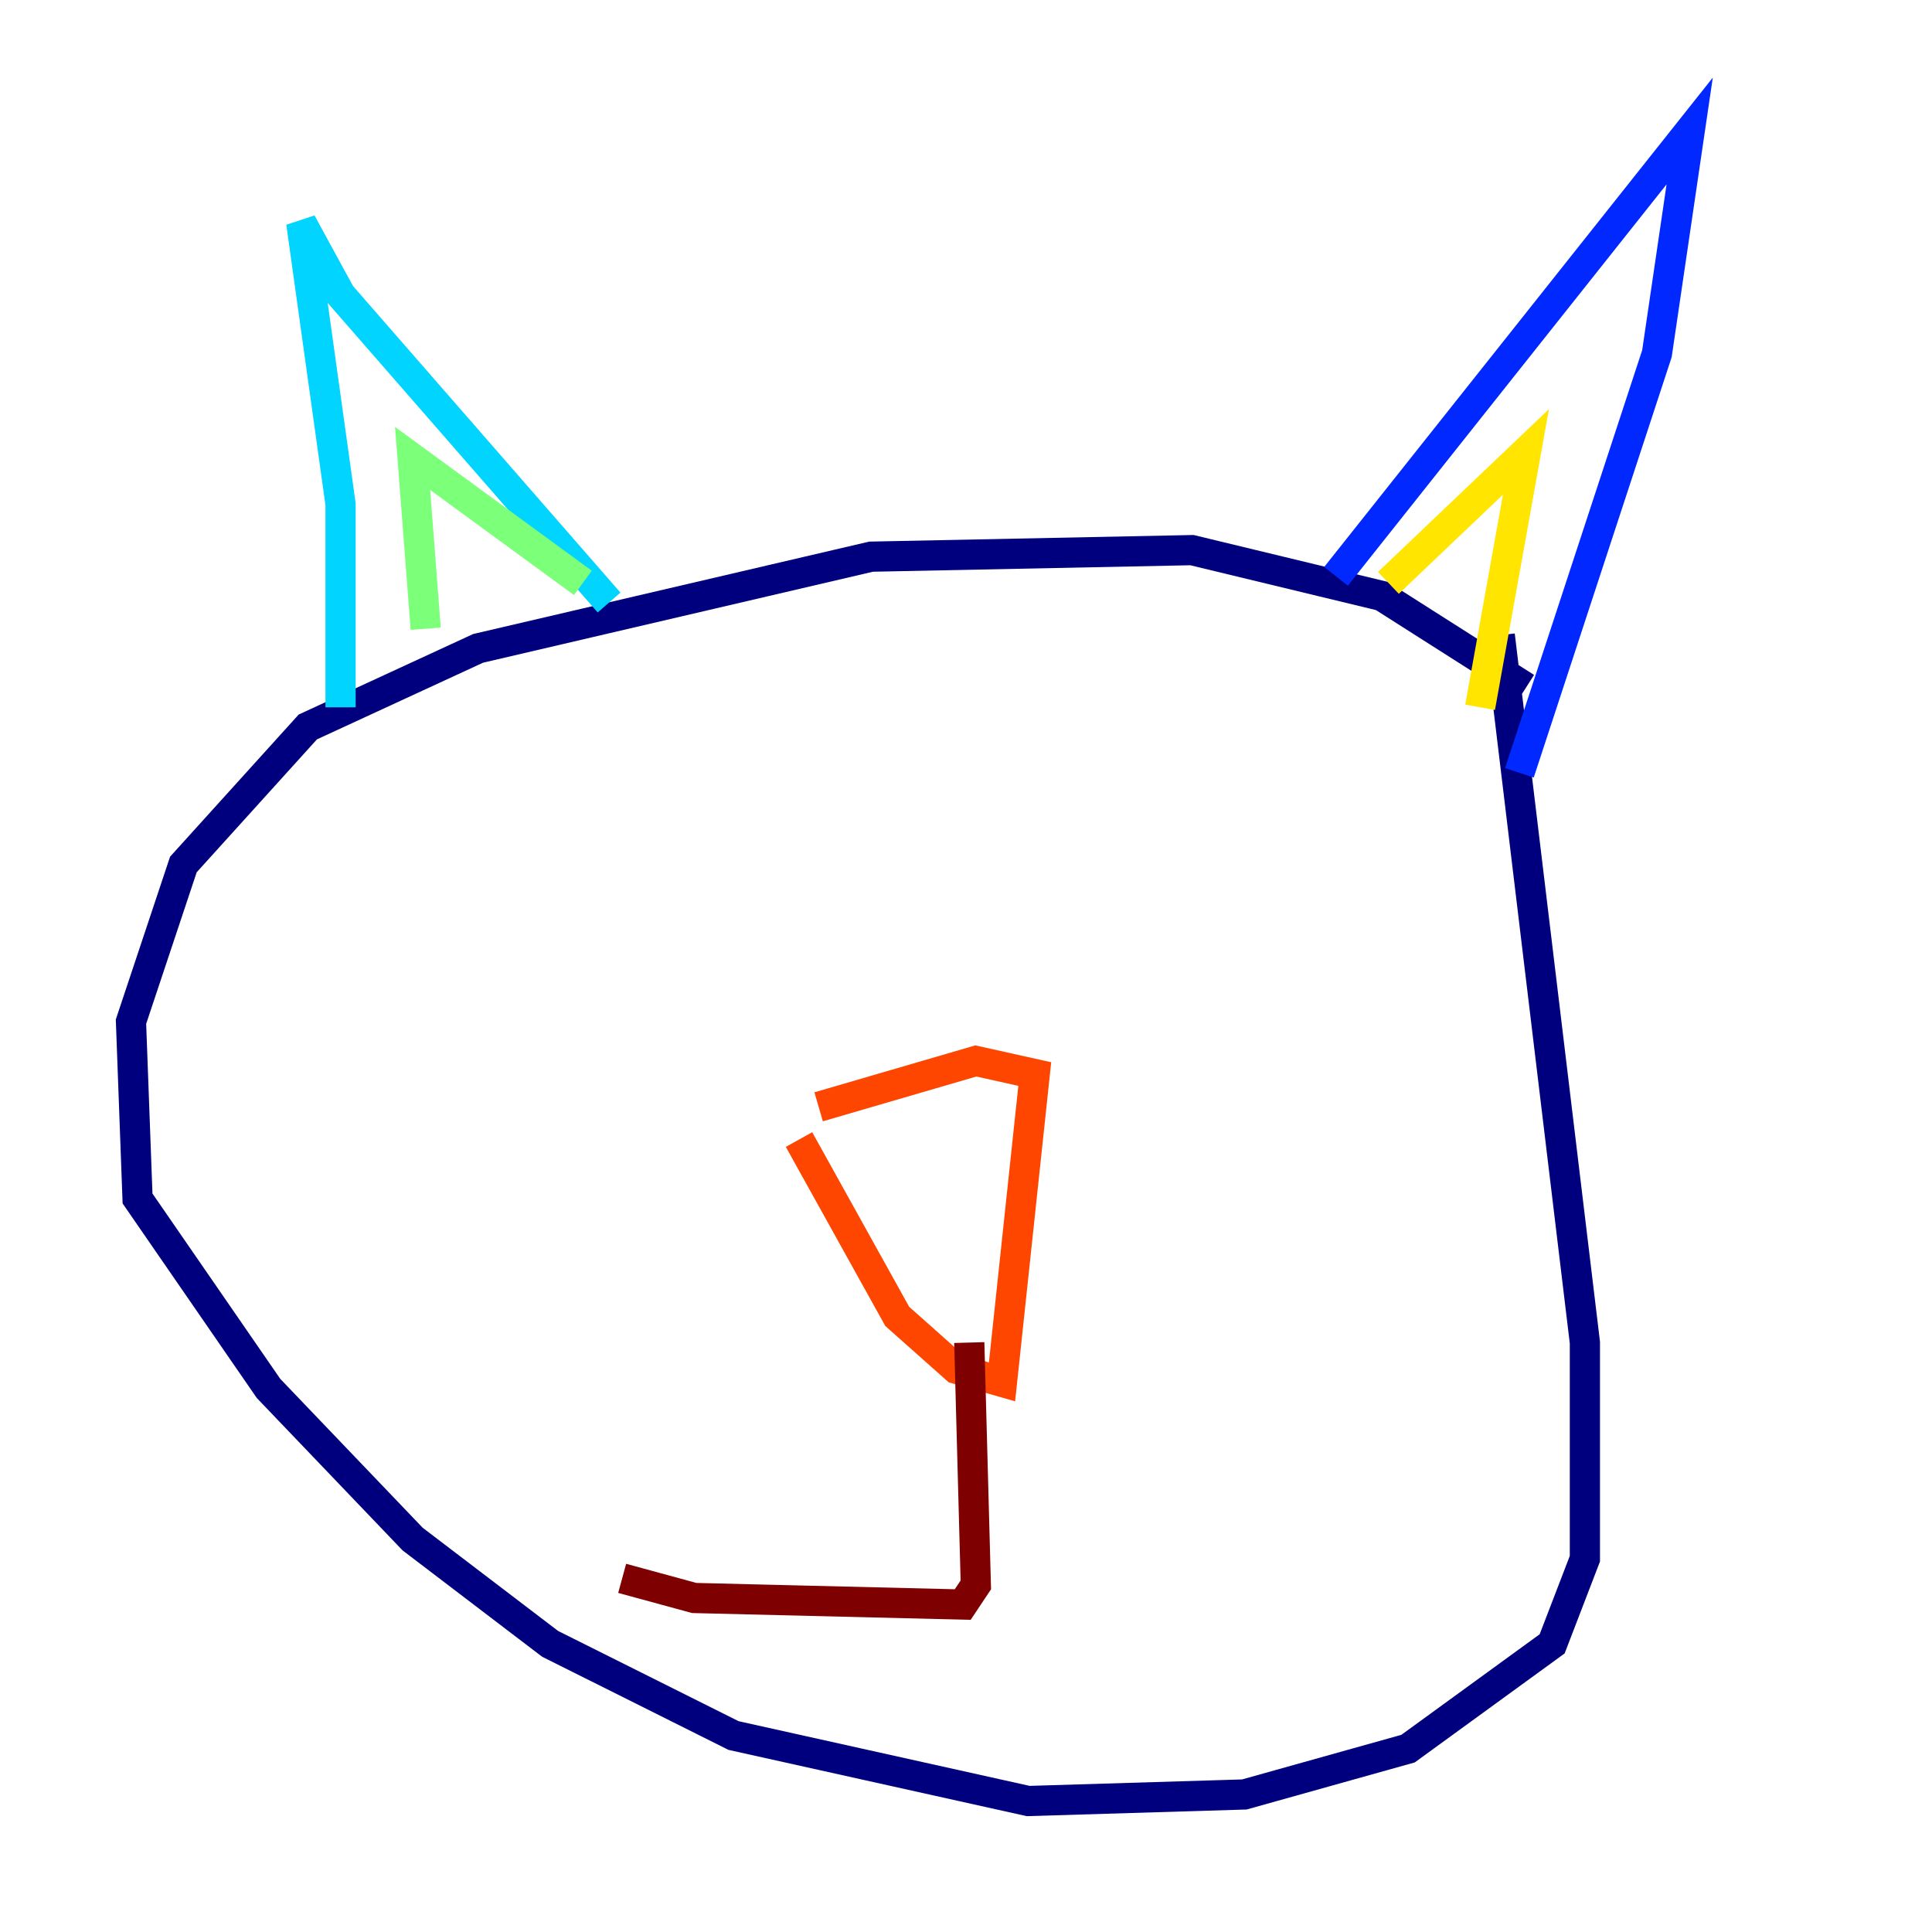 <?xml version="1.0" encoding="utf-8" ?>
<svg baseProfile="tiny" height="128" version="1.2" viewBox="0,0,128,128" width="128" xmlns="http://www.w3.org/2000/svg" xmlns:ev="http://www.w3.org/2001/xml-events" xmlns:xlink="http://www.w3.org/1999/xlink"><defs /><polyline fill="none" points="101.098,45.559 91.552,39.485 78.969,36.447 57.709,36.881 31.675,42.956 20.393,48.163 12.149,57.275 8.678,67.688 9.112,79.403 17.79,91.986 27.336,101.966 36.447,108.909 48.597,114.983 68.122,119.322 82.441,118.888 93.288,115.851 102.834,108.909 105.003,103.268 105.003,88.949 99.363,42.088" stroke="#00007f" stroke-width="2" /><polyline fill="none" points="88.515,38.183 111.946,8.678 109.776,23.43 100.664,51.2" stroke="#0028ff" stroke-width="2" /><polyline fill="none" points="22.563,46.861 22.563,33.41 19.959,14.752 22.563,19.525 40.352,39.919" stroke="#00d4ff" stroke-width="2" /><polyline fill="none" points="28.203,41.654 27.336,30.373 38.617,38.617" stroke="#7cff79" stroke-width="2" /><polyline fill="none" points="91.986,38.617 101.098,29.939 98.061,46.861" stroke="#ffe500" stroke-width="2" /><polyline fill="none" points="52.936,75.498 59.444,87.214 63.349,90.685 66.386,91.552 68.556,71.159 64.651,70.291 54.237,73.329" stroke="#ff4600" stroke-width="2" /><polyline fill="none" points="64.217,88.949 64.651,105.003 63.783,106.305 45.993,105.871 41.22,104.57" stroke="#7f0000" stroke-width="2" /></svg>